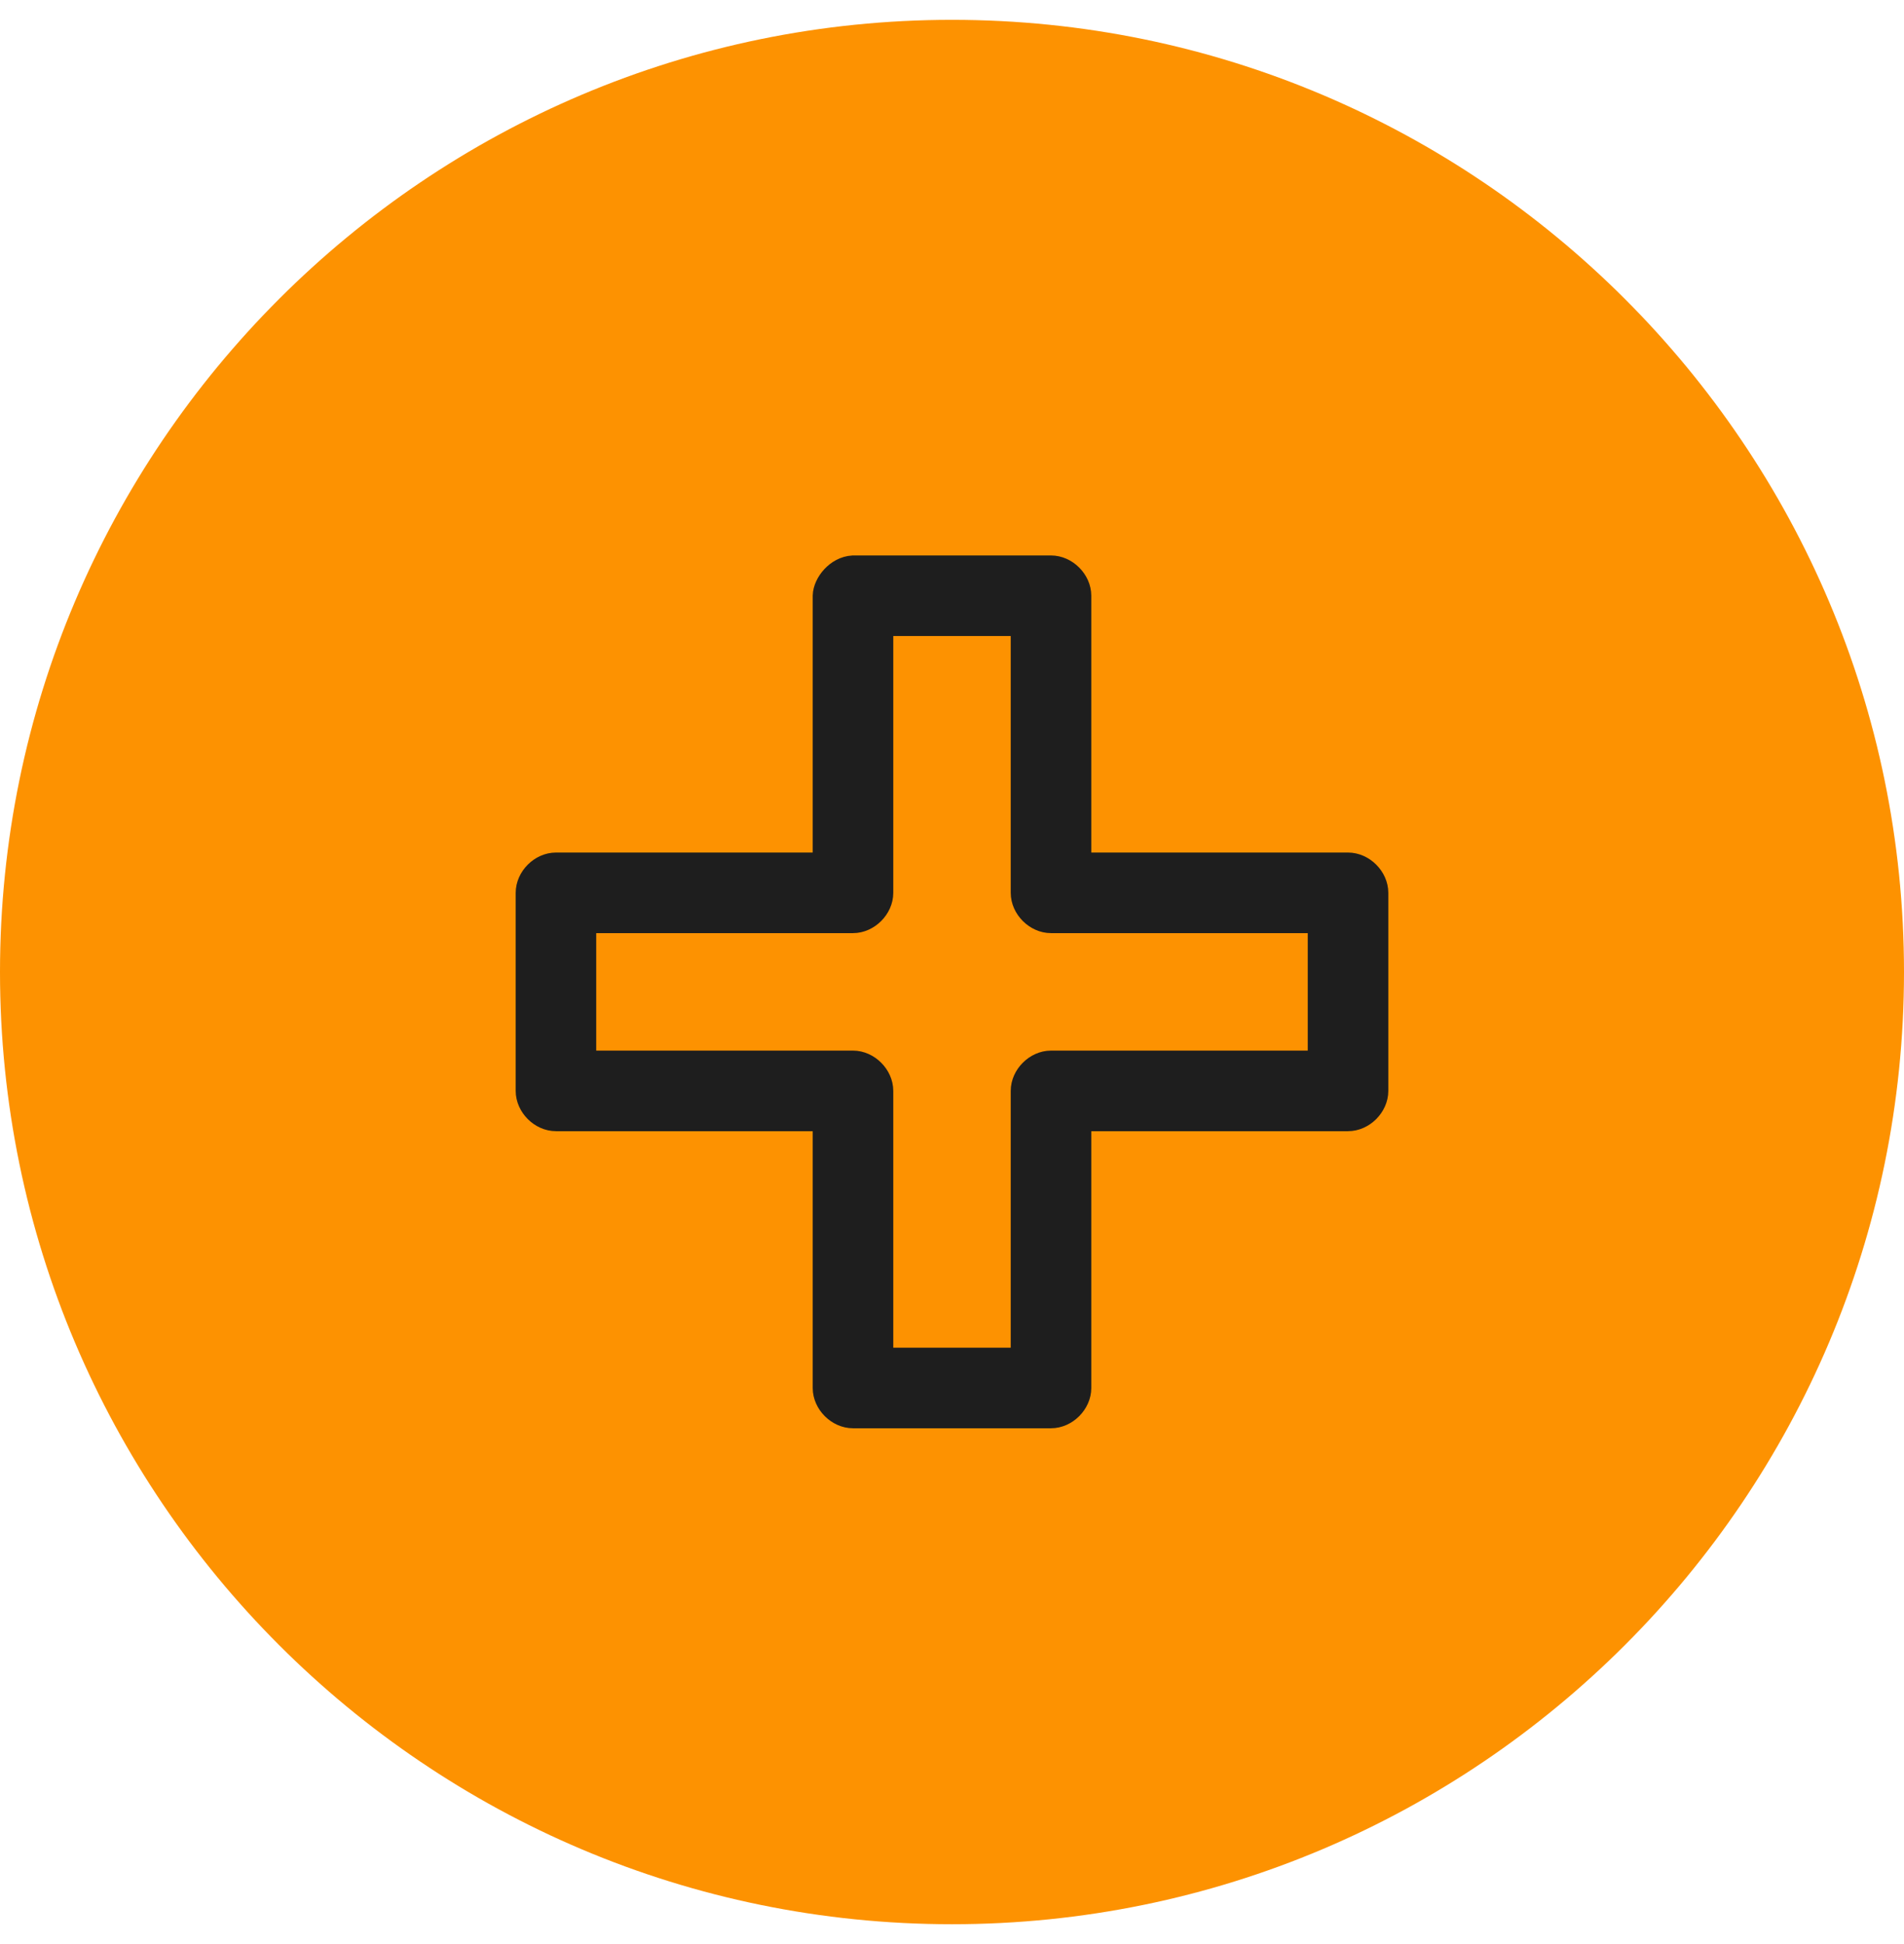 <svg width="48" height="49" viewBox="0 0 48 49" fill="none" xmlns="http://www.w3.org/2000/svg">
<path d="M24 0.5C10.762 0.5 0 11.262 0 24.5C0 37.738 10.762 48.5 24 48.5C37.238 48.5 48 37.738 48 24.5C48 11.262 37.238 0.5 24 0.5ZM27.688 37.233H20.312V28.188H11.267V20.812H20.312V11.767H27.688V20.812H36.733V28.188H27.688V37.233Z" fill="#FD9201"/>
<rect x="8" y="8.284" width="32" height="33.145" fill="#FD9201"/>
<path d="M20.823 15.016V21.823H14.016C13.659 21.823 13.335 22.148 13.335 22.504V27.496C13.335 27.852 13.659 28.177 14.016 28.177H20.823V34.984C20.823 35.341 21.148 35.665 21.504 35.665H26.496C26.852 35.665 27.177 35.341 27.177 34.984V28.177H33.984C34.341 28.177 34.665 27.852 34.665 27.496V22.504C34.665 22.148 34.341 21.823 33.984 21.823H27.177V15.016C27.177 14.659 26.852 14.335 26.496 14.335H21.504C21.125 14.356 20.831 14.729 20.823 15.016ZM22.185 15.696H25.815V22.504C25.815 22.86 26.14 23.185 26.496 23.185H33.303V26.815H26.496C26.14 26.815 25.815 27.14 25.815 27.496V34.303H22.185V27.496C22.185 27.14 21.86 26.815 21.504 26.815H14.696V23.185H21.504C21.86 23.185 22.185 22.86 22.185 22.504V15.696Z" fill="#1E1E1E" stroke="#1E1E1E" stroke-width="0.669"/>
</svg>
